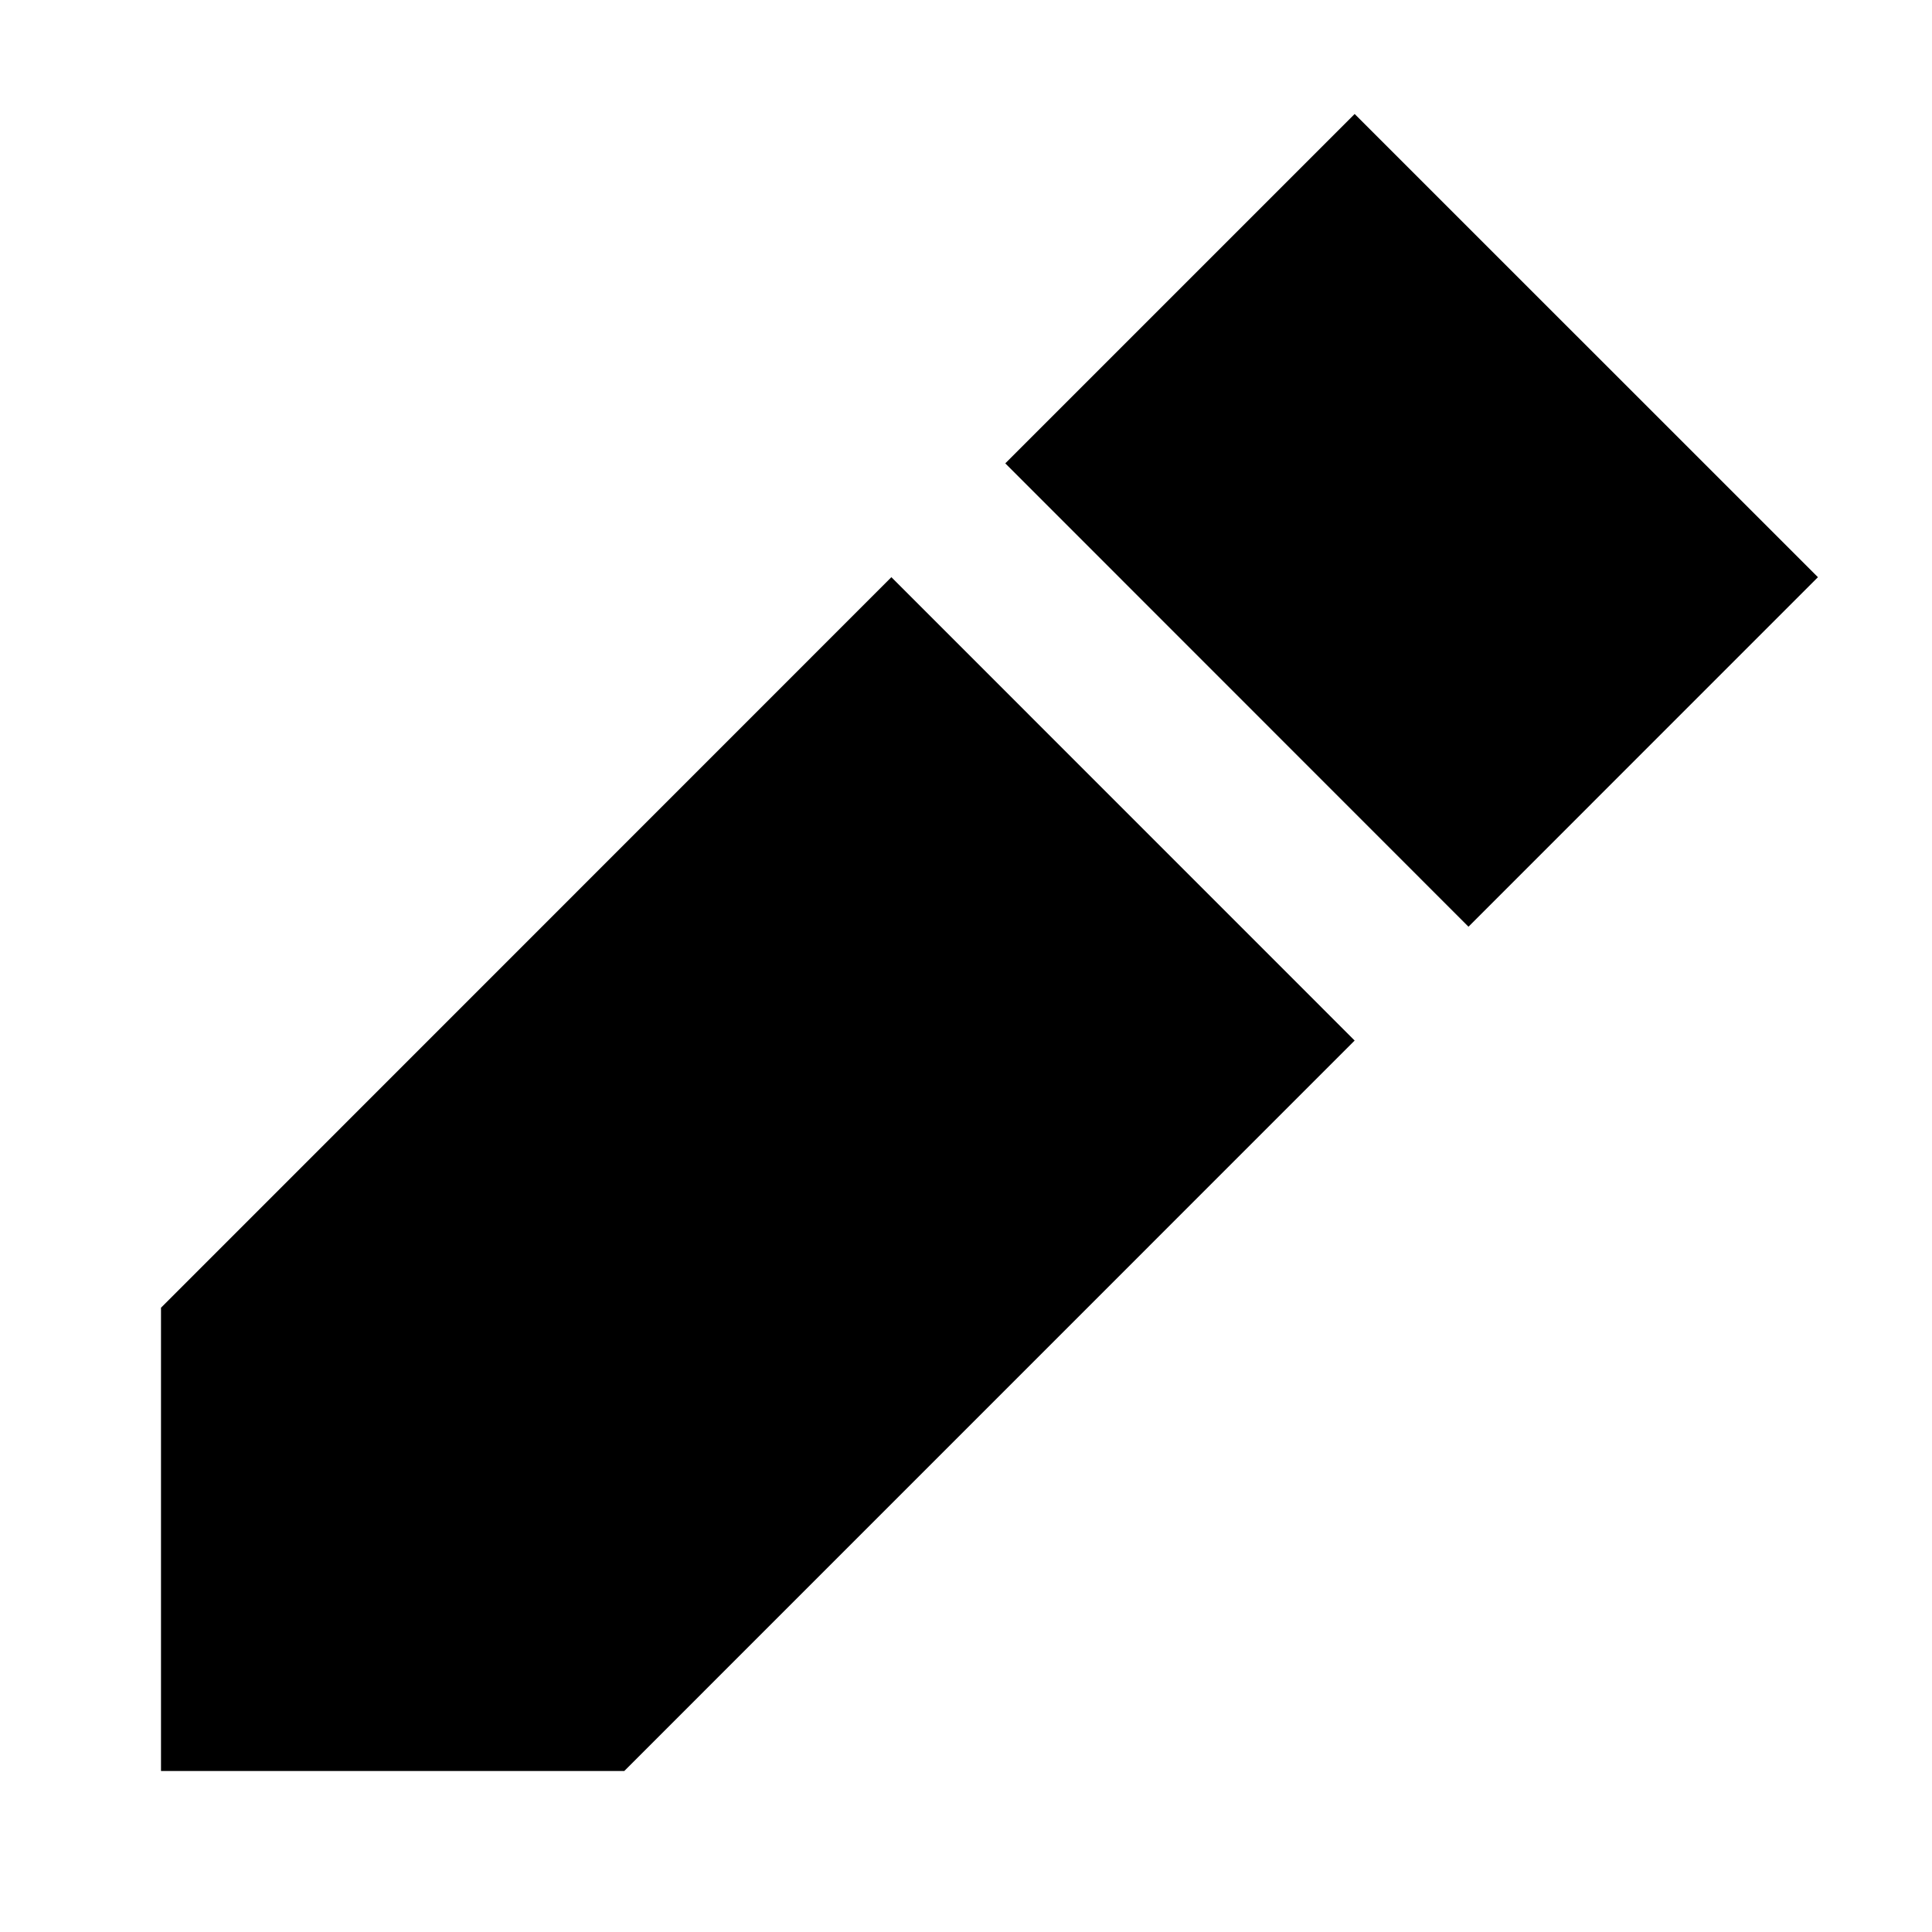 <svg xmlns="http://www.w3.org/2000/svg" xmlns:xlink="http://www.w3.org/1999/xlink" width="24" height="24" viewBox="0 0 24 24"><path fill="currentColor" d="m22.583 7.17l-5.755-5.754l-4.34 4.34l5.754 5.756zm-5.755 5.756L11.073 7.17L2 16.245V22h5.755z"/></svg>